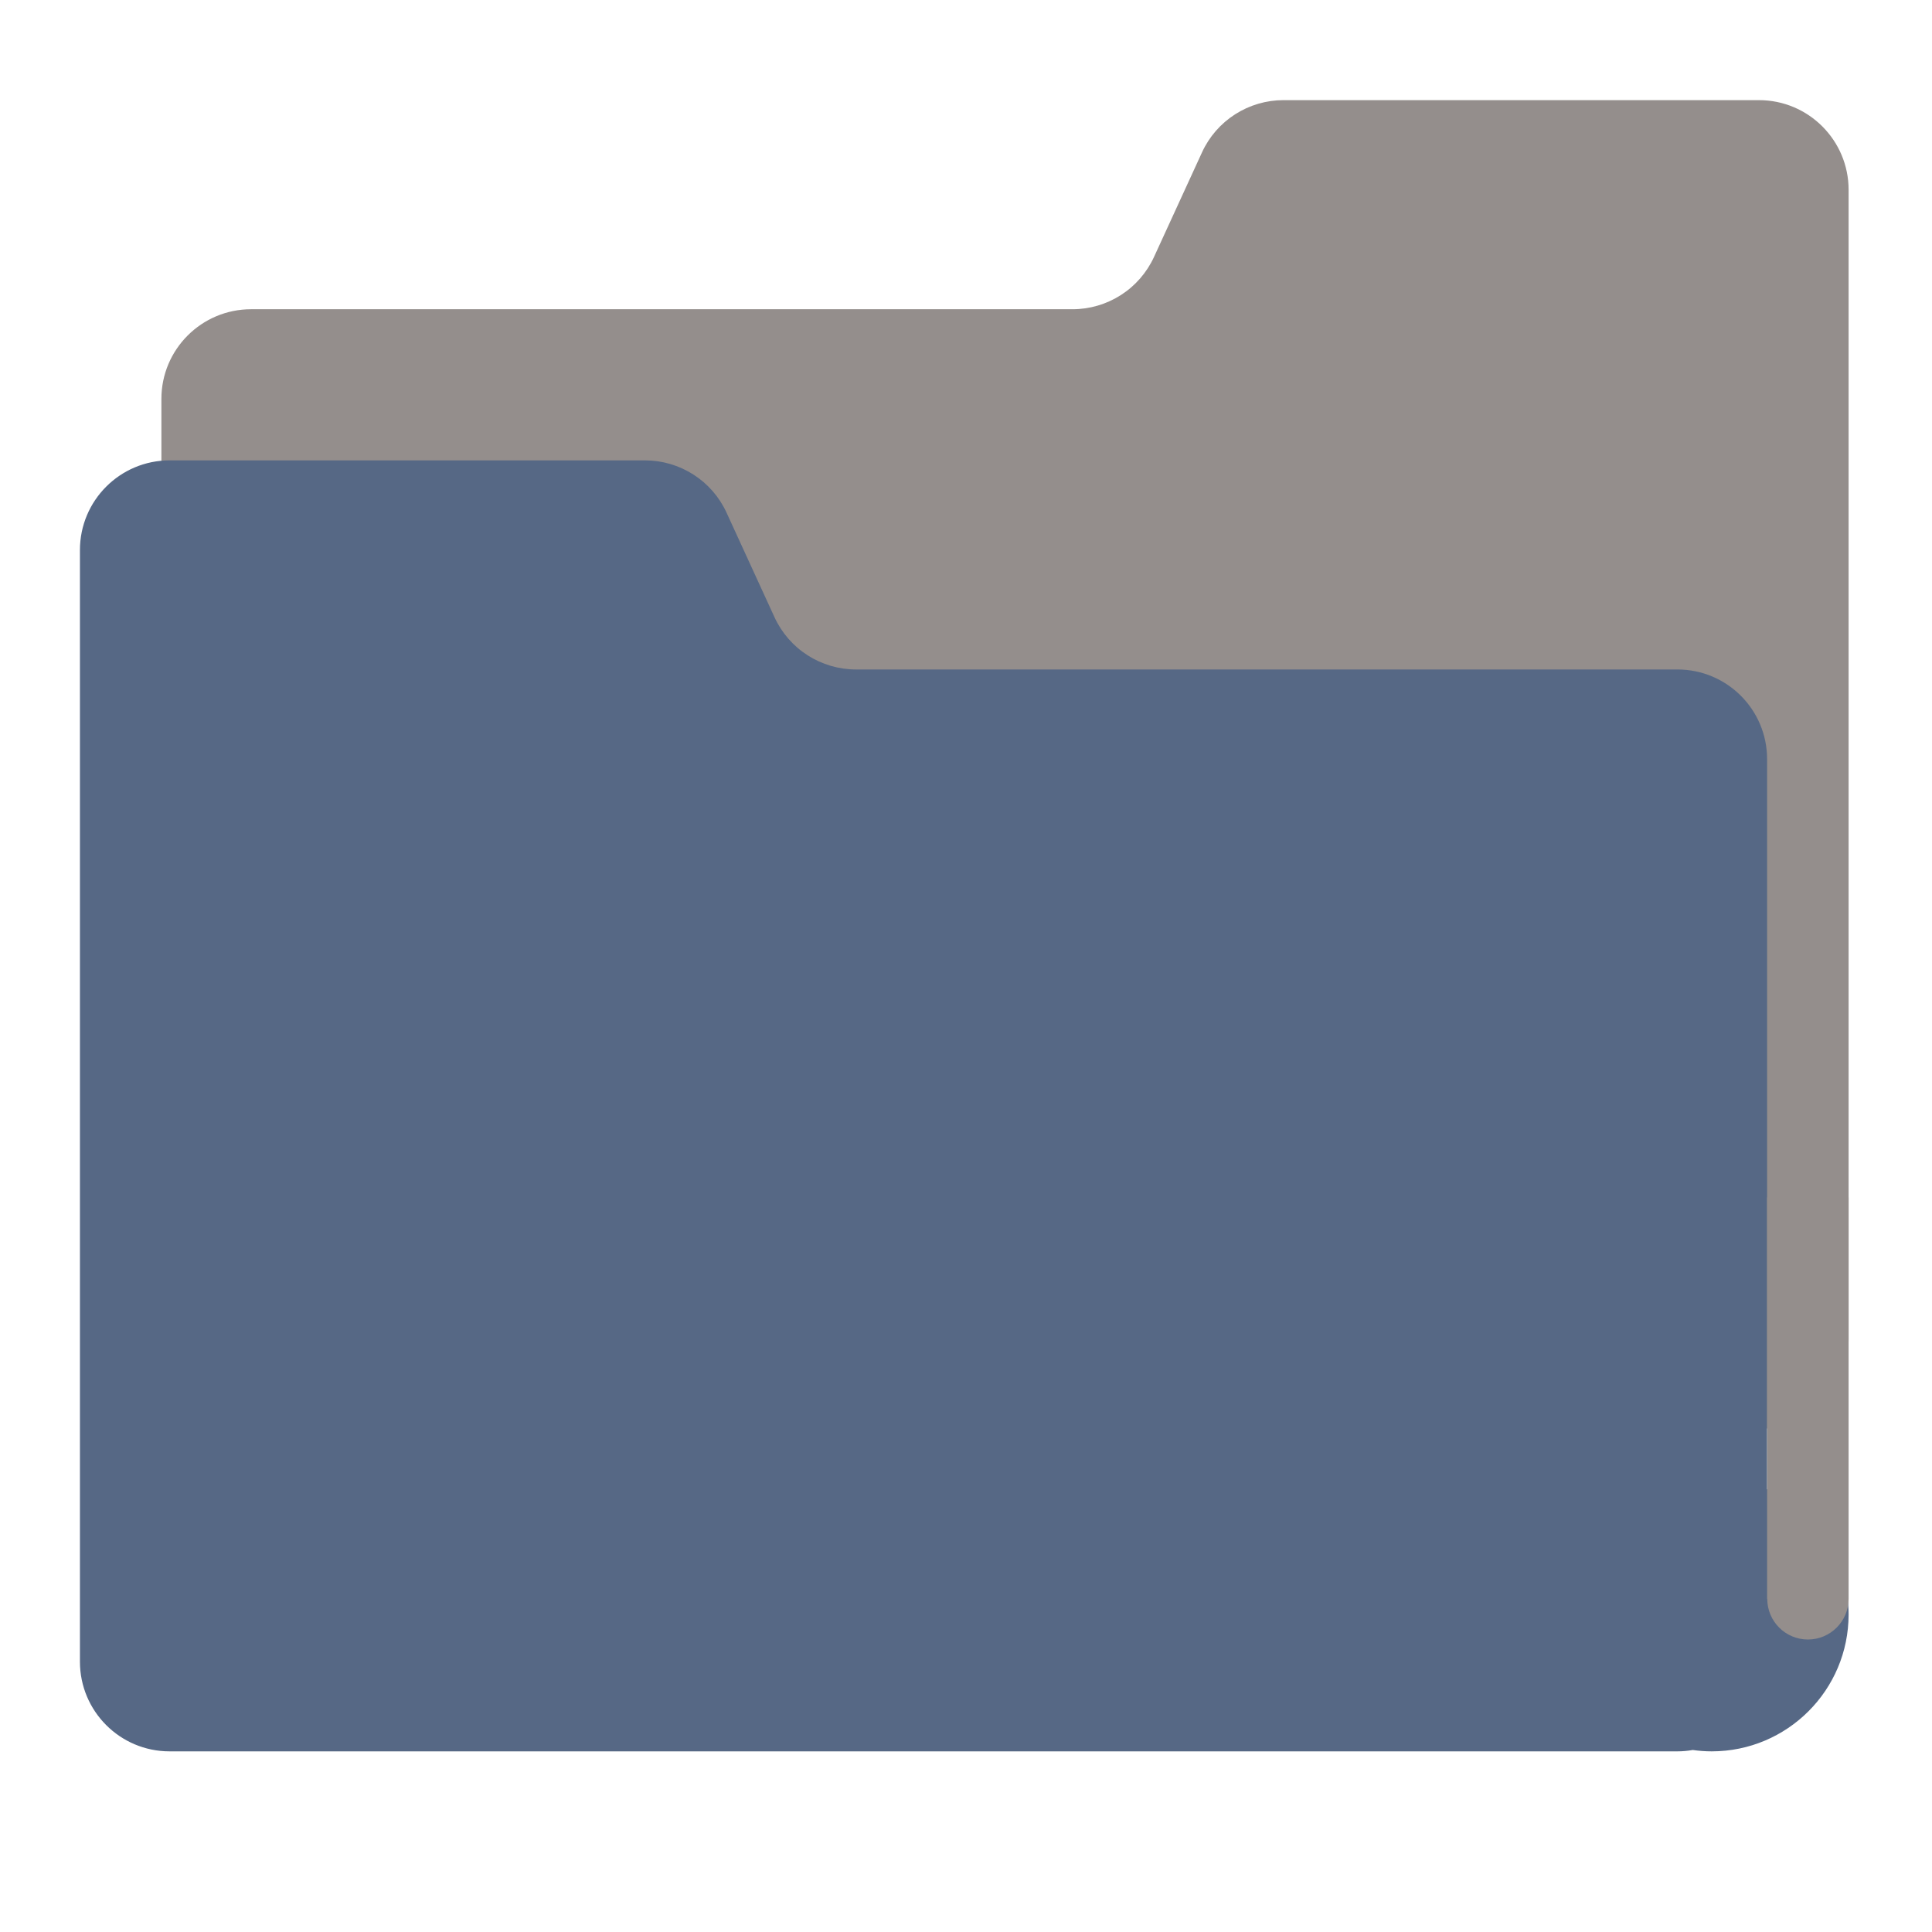 <svg width="48" height="48" viewBox="0 0 48 48" fill="none" xmlns="http://www.w3.org/2000/svg">
<path d="M29.863 3.787L28.671 6.384C28.493 6.771 28.208 7.1 27.849 7.33C27.49 7.56 27.073 7.683 26.646 7.683H6.238C5.008 7.683 4.01 8.68 4.01 9.91V33.272C4.01 34.502 5.008 35.5 6.238 35.5H43.7C44.931 35.5 45.928 34.502 45.928 33.272V4.716C45.928 3.486 44.931 2.488 43.7 2.488H31.887C31.461 2.488 31.043 2.611 30.684 2.841C30.326 3.071 30.04 3.399 29.863 3.787V3.787Z" fill="#948E8C"/>
<path d="M43.903 36.999V18.86C43.903 17.63 42.906 16.633 41.675 16.633H21.267C20.84 16.633 20.423 16.51 20.064 16.28C19.705 16.05 19.42 15.722 19.242 15.334L18.051 12.737C17.873 12.349 17.588 12.021 17.229 11.791C16.87 11.561 16.453 11.438 16.026 11.438H4.213C2.983 11.438 1.986 12.436 1.986 13.666V41.284C1.986 42.514 2.983 43.512 4.213 43.512H41.675C41.805 43.512 41.932 43.5 42.056 43.478C42.21 43.5 42.367 43.512 42.526 43.512C44.405 43.512 45.928 41.989 45.928 40.11C45.928 38.721 45.095 37.528 43.903 36.999V36.999Z" fill="#566885"/>
<path d="M43.903 29.751V39.723H43.907C43.907 40.281 44.359 40.733 44.917 40.733C45.475 40.733 45.928 40.281 45.928 39.723V29.751H43.903Z" fill="#948E8C"/>
</svg>
